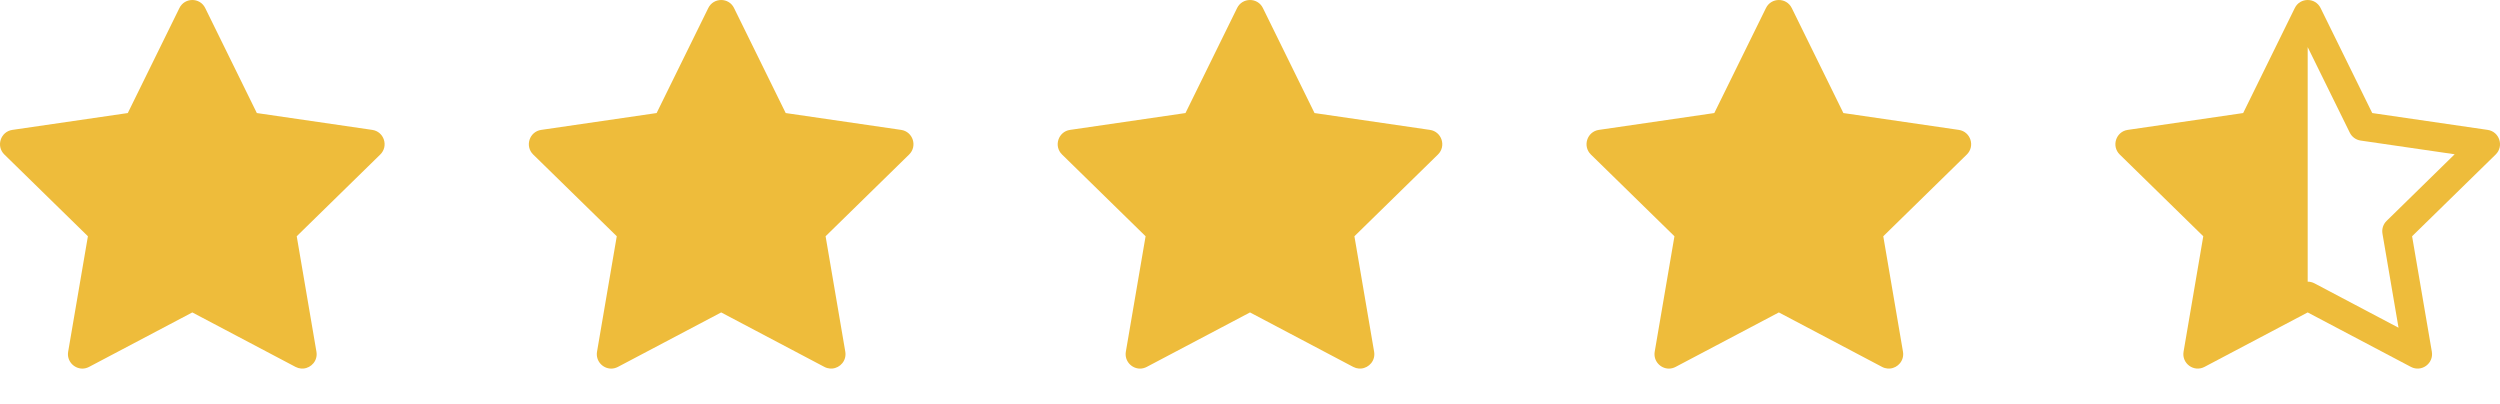 <svg width="68" height="11" viewBox="0 0 68 11" fill="none" xmlns="http://www.w3.org/2000/svg">
<path d="M6.986 3.075L5.582 0.219C5.51 0.072 5.369 -0.001 5.229 3.44578e-06C5.09 0.001 4.951 0.074 4.88 0.219L3.476 3.075L0.336 3.533C0.015 3.58 -0.114 3.976 0.119 4.203L2.391 6.426L1.854 9.566C1.811 9.819 2.012 10.025 2.24 10.026C2.3 10.026 2.362 10.011 2.422 9.98L5.231 8.498L8.039 9.98C8.089 10.006 8.139 10.02 8.189 10.024C8.211 10.026 8.233 10.026 8.254 10.024C8.468 10.006 8.649 9.807 8.607 9.566L8.071 6.426L10.343 4.203C10.575 3.976 10.447 3.58 10.126 3.533L6.986 3.075Z" fill="#EEBC3B"/>
<path d="M21.371 3.075L19.966 0.219C19.895 0.072 19.754 -0.001 19.614 6.44809e-05C19.475 0.001 19.336 0.074 19.265 0.219L17.86 3.075L14.72 3.533C14.399 3.58 14.271 3.976 14.503 4.203L16.776 6.426L16.239 9.566C16.196 9.819 16.397 10.026 16.625 10.026C16.685 10.026 16.747 10.011 16.807 9.98L19.616 8.498L22.424 9.98C22.473 10.006 22.524 10.02 22.574 10.024C22.596 10.026 22.617 10.026 22.639 10.024C22.853 10.006 23.033 9.807 22.992 9.566L22.456 6.426L24.728 4.203C24.96 3.976 24.832 3.58 24.511 3.533L21.371 3.075Z" fill="#EEBC3B"/>
<path d="M35.755 3.075L34.351 0.219C34.279 0.072 34.138 -0.001 33.998 6.44809e-05C33.859 0.001 33.72 0.074 33.649 0.219L32.245 3.075L29.105 3.533C28.784 3.58 28.655 3.976 28.888 4.203L31.16 6.426L30.623 9.566C30.58 9.819 30.781 10.026 31.009 10.026C31.069 10.026 31.131 10.011 31.191 9.98L34 8.498L36.808 9.98C36.858 10.006 36.908 10.02 36.959 10.024C36.98 10.026 37.002 10.026 37.023 10.024C37.237 10.006 37.418 9.807 37.376 9.566L36.84 6.426L39.112 4.203C39.344 3.976 39.216 3.58 38.895 3.533L35.755 3.075Z" fill="#EEBC3B"/>
<path d="M50.14 3.075L48.736 0.219C48.663 0.072 48.523 -0.001 48.383 6.44809e-05C48.244 0.001 48.105 0.074 48.034 0.219L46.629 3.075L43.489 3.533C43.168 3.58 43.04 3.976 43.272 4.203L45.545 6.426L45.008 9.566C44.965 9.819 45.166 10.026 45.394 10.026C45.454 10.026 45.516 10.011 45.576 9.98L48.385 8.498L51.193 9.98C51.242 10.006 51.293 10.02 51.343 10.024C51.365 10.026 51.386 10.026 51.408 10.024C51.622 10.006 51.802 9.807 51.761 9.566L51.225 6.426L53.497 4.203C53.729 3.976 53.601 3.58 53.28 3.533L50.14 3.075Z" fill="#EEBC3B"/>
<path d="M62.418 0.219L61.014 3.075L57.874 3.533C57.553 3.58 57.425 3.976 57.657 4.203L59.929 6.426L59.393 9.566C59.338 9.886 59.674 10.131 59.961 9.98L62.769 8.498L65.578 9.98C65.865 10.131 66.201 9.886 66.146 9.566L65.609 6.426L67.882 4.203C68.114 3.976 67.986 3.58 67.665 3.533L64.525 3.075L63.12 0.219C62.977 -0.073 62.562 -0.073 62.418 0.219ZM62.769 7.661L62.769 1.281L63.914 3.608C63.971 3.724 64.081 3.804 64.208 3.823L66.767 4.196L64.916 6.008C64.823 6.098 64.781 6.228 64.803 6.356L65.24 8.914L62.952 7.706C62.894 7.676 62.832 7.661 62.769 7.661Z" fill="#EEBC3B"/>
</svg>
